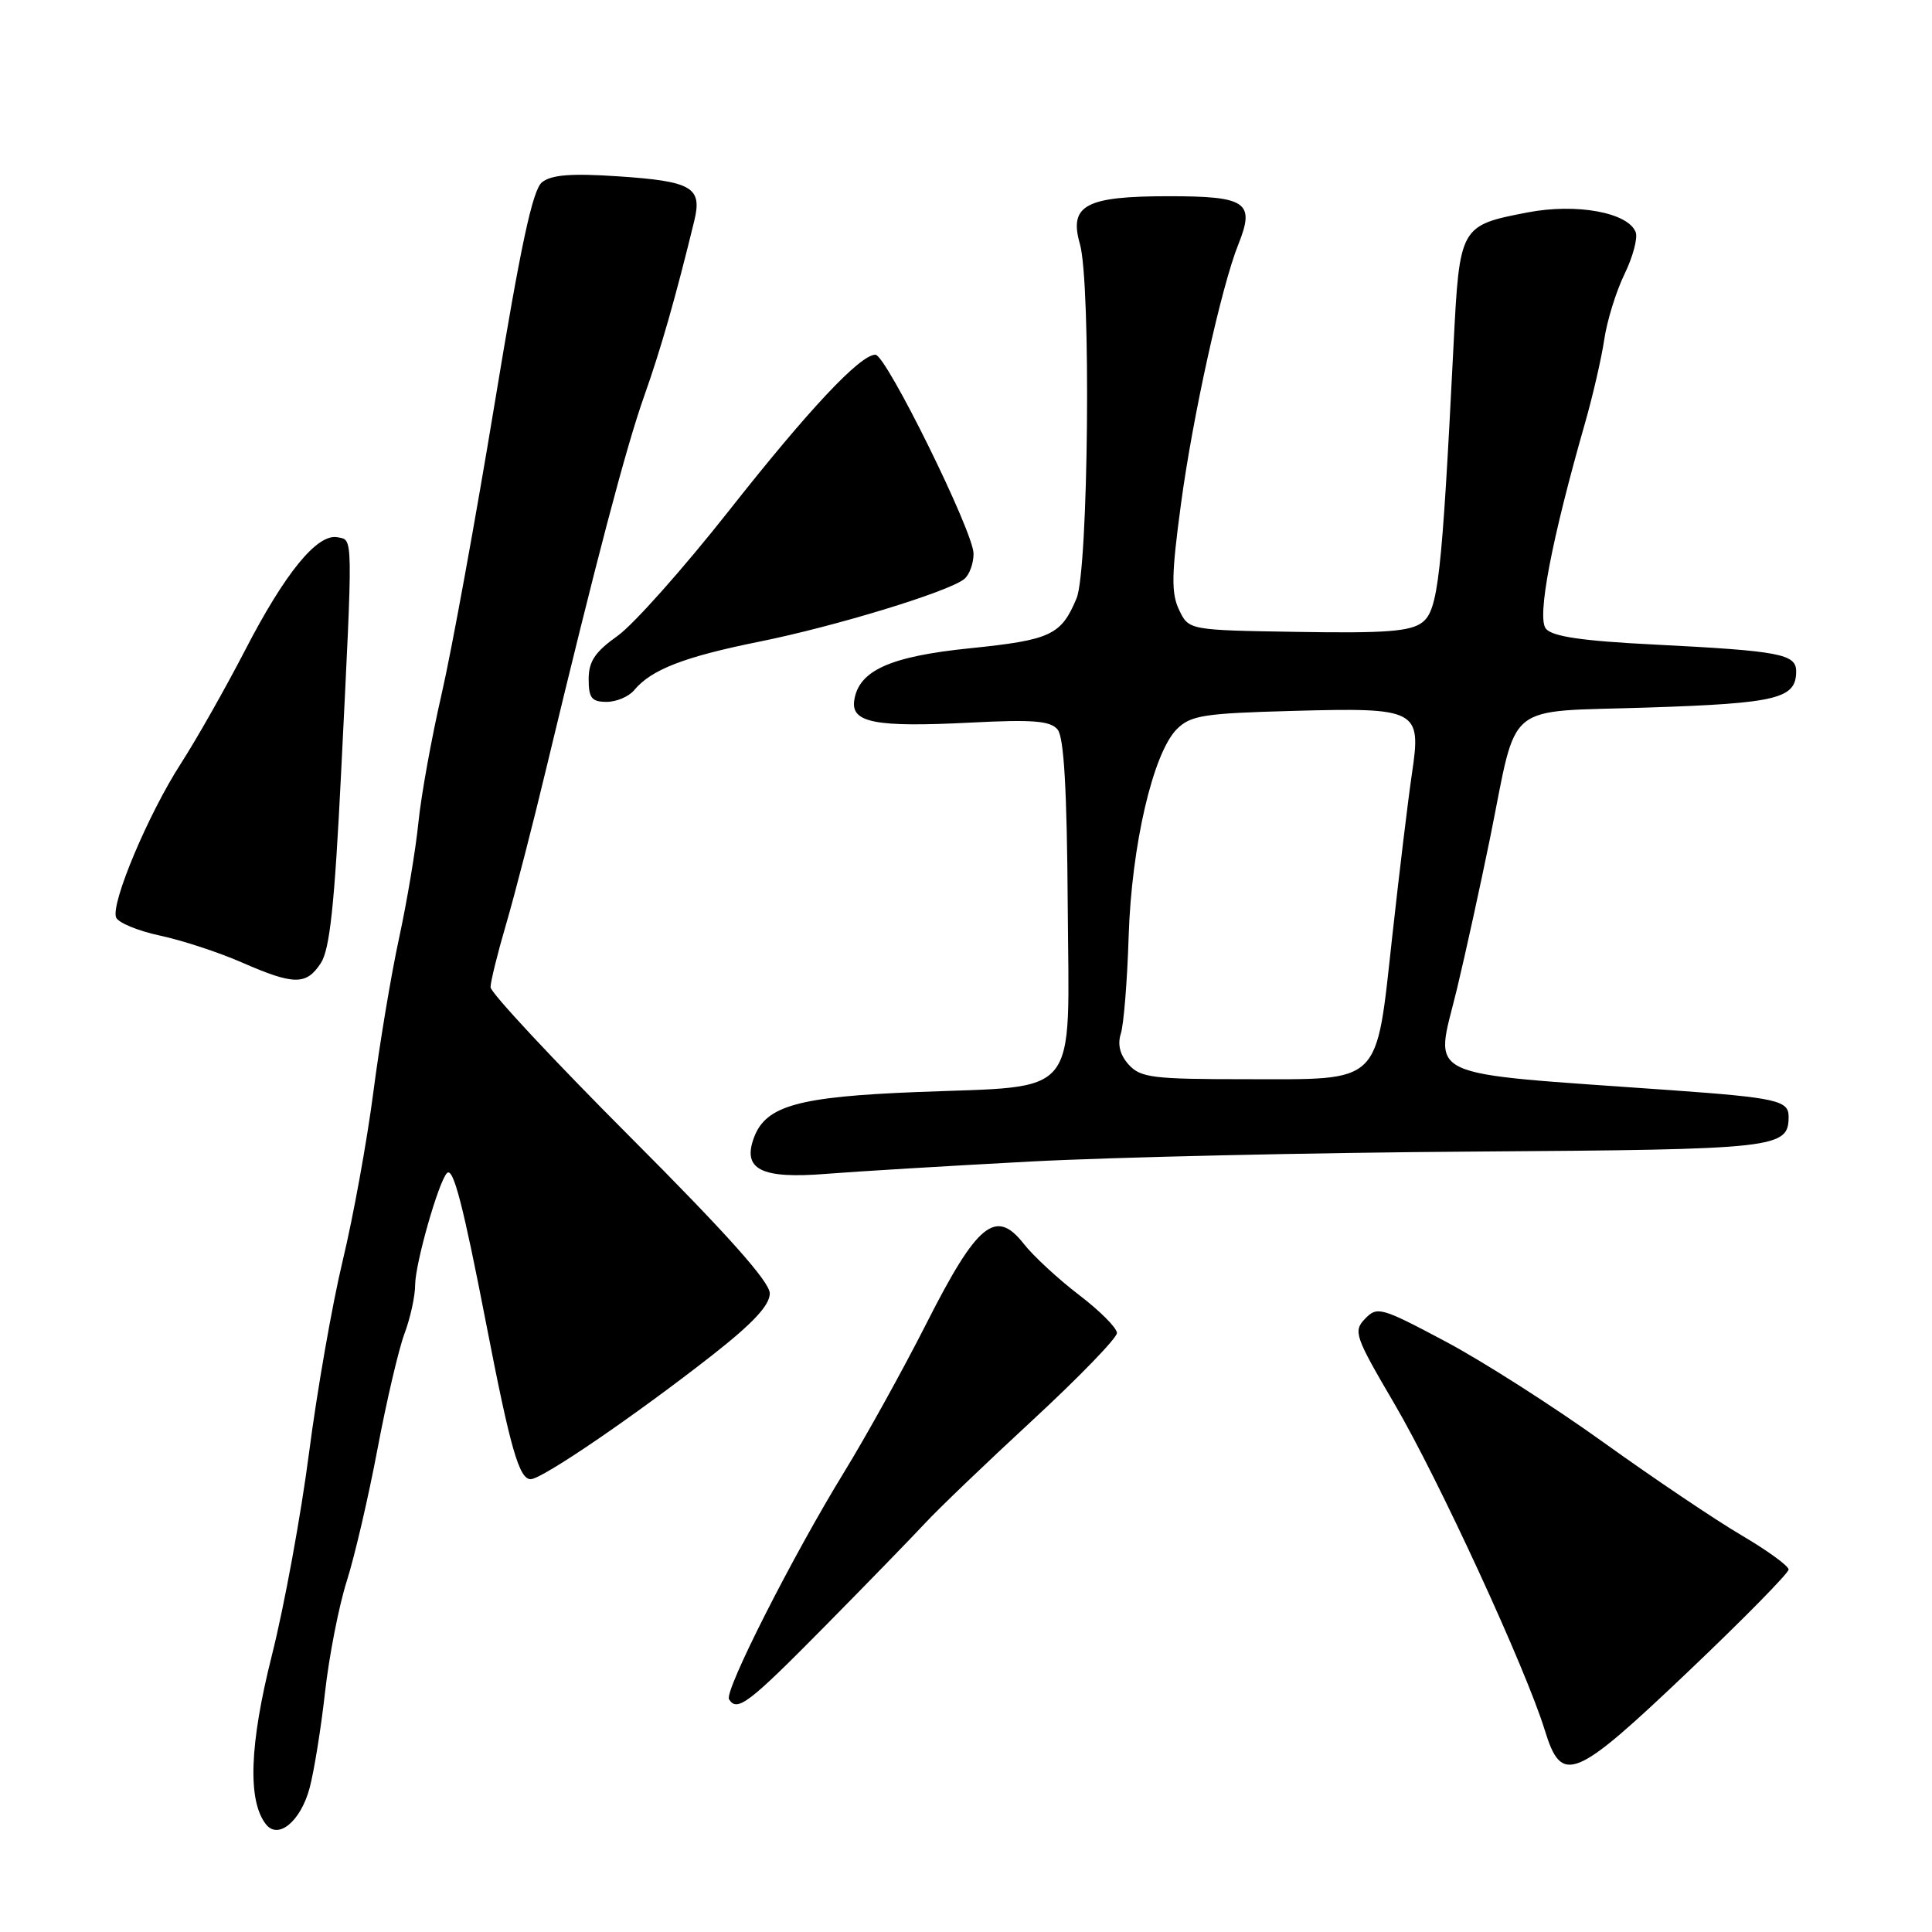 <?xml version="1.0" encoding="UTF-8" standalone="no"?>
<!DOCTYPE svg PUBLIC "-//W3C//DTD SVG 1.1//EN" "http://www.w3.org/Graphics/SVG/1.1/DTD/svg11.dtd" >
<svg xmlns="http://www.w3.org/2000/svg" xmlns:xlink="http://www.w3.org/1999/xlink" version="1.1" viewBox="0 0 256 256">
 <g >
 <path fill="currentColor"
d=" M 41.02 236.94 C 41.61 234.73 42.54 229.00 43.07 224.21 C 43.61 219.42 44.90 212.80 45.95 209.50 C 47.00 206.20 48.83 198.32 50.02 192.00 C 51.21 185.68 52.82 178.80 53.59 176.73 C 54.37 174.66 55.01 171.73 55.01 170.23 C 55.03 167.40 58.12 156.54 59.23 155.44 C 60.06 154.61 61.36 159.63 64.44 175.50 C 67.63 191.95 68.79 196.00 70.32 196.00 C 71.82 196.00 84.19 187.55 94.40 179.55 C 99.78 175.33 102.00 172.95 102.00 171.38 C 102.00 169.85 96.33 163.50 83.50 150.65 C 73.33 140.46 65.00 131.53 65.00 130.81 C 65.00 130.08 65.92 126.35 67.05 122.50 C 68.18 118.65 70.62 109.20 72.46 101.50 C 78.95 74.47 82.94 59.28 85.38 52.42 C 87.56 46.27 89.53 39.38 91.99 29.28 C 93.08 24.81 91.72 24.02 81.85 23.36 C 75.66 22.95 73.07 23.16 71.82 24.15 C 70.57 25.16 69.00 32.49 65.54 53.50 C 63.00 68.90 59.84 86.22 58.51 92.00 C 57.18 97.78 55.80 105.42 55.44 109.00 C 55.08 112.58 53.93 119.46 52.88 124.30 C 51.83 129.14 50.29 138.36 49.46 144.80 C 48.62 151.23 46.81 161.22 45.42 167.00 C 44.03 172.78 42.02 184.25 40.95 192.50 C 39.88 200.75 37.67 212.82 36.03 219.32 C 33.05 231.16 32.79 238.61 35.24 241.73 C 36.87 243.80 39.83 241.34 41.02 236.94 Z  M 223.77 221.42 C 231.05 214.50 237.00 208.44 237.00 207.97 C 237.00 207.49 234.20 205.46 230.79 203.45 C 227.37 201.45 219.16 195.92 212.54 191.17 C 205.92 186.41 196.47 180.37 191.53 177.75 C 183.01 173.22 182.49 173.07 180.88 174.74 C 179.29 176.40 179.51 177.04 184.76 186.00 C 190.58 195.92 202.17 221.07 204.69 229.25 C 206.94 236.57 208.53 235.92 223.77 221.42 Z  M 109.21 215.58 C 114.87 209.85 120.88 203.66 122.58 201.83 C 124.27 200.00 130.68 193.85 136.83 188.17 C 142.97 182.49 148.00 177.30 148.00 176.63 C 148.00 175.96 145.74 173.69 142.97 171.58 C 140.21 169.47 136.91 166.42 135.65 164.81 C 131.95 160.08 129.50 162.07 122.79 175.30 C 119.67 181.46 114.76 190.32 111.89 195.00 C 105.03 206.17 95.94 224.10 96.60 225.16 C 97.67 226.89 99.17 225.75 109.21 215.58 Z  M 136.50 153.91 C 147.50 153.33 173.92 152.73 195.20 152.59 C 235.73 152.31 237.00 152.17 237.00 147.92 C 237.00 145.83 235.31 145.45 221.50 144.46 C 187.60 142.03 190.13 143.23 193.07 130.98 C 194.19 126.32 196.16 117.33 197.45 111.00 C 201.18 92.60 199.00 94.40 218.44 93.75 C 235.49 93.19 238.00 92.57 238.00 88.96 C 238.00 86.66 235.86 86.25 219.27 85.41 C 209.65 84.93 205.71 84.35 204.84 83.31 C 203.62 81.84 205.57 71.61 210.04 56.00 C 211.06 52.42 212.20 47.48 212.57 45.00 C 212.93 42.52 214.14 38.62 215.25 36.33 C 216.37 34.04 217.03 31.53 216.74 30.77 C 215.74 28.15 208.87 26.90 202.40 28.15 C 193.44 29.88 193.40 29.95 192.60 45.77 C 191.05 76.55 190.56 80.86 188.46 82.47 C 186.89 83.67 183.60 83.92 172.01 83.73 C 157.52 83.50 157.52 83.50 156.24 80.82 C 155.18 78.61 155.22 76.14 156.48 66.82 C 158.03 55.23 161.85 37.94 164.08 32.40 C 166.33 26.79 165.20 26.00 154.86 26.00 C 143.84 26.00 141.62 27.19 143.09 32.32 C 144.59 37.53 144.23 75.50 142.65 79.28 C 140.61 84.16 139.25 84.80 128.51 85.90 C 117.92 86.98 113.78 88.85 113.19 92.81 C 112.75 95.77 116.01 96.39 128.58 95.75 C 136.88 95.32 139.18 95.51 140.14 96.67 C 140.98 97.68 141.38 104.63 141.48 120.02 C 141.65 145.92 143.34 143.83 121.50 144.70 C 105.82 145.32 101.52 146.51 99.93 150.67 C 98.30 154.96 100.83 156.24 109.50 155.54 C 113.35 155.23 125.50 154.50 136.50 153.91 Z  M 42.51 127.62 C 43.70 125.80 44.33 119.93 45.20 102.37 C 46.79 70.30 46.81 71.60 44.72 71.19 C 42.05 70.67 37.78 75.89 32.46 86.19 C 29.84 91.25 26.02 97.99 23.97 101.17 C 19.66 107.84 14.67 119.69 15.38 121.56 C 15.65 122.26 18.26 123.34 21.19 123.97 C 24.11 124.59 28.98 126.19 32.00 127.51 C 38.95 130.55 40.58 130.57 42.51 127.62 Z  M 84.05 91.43 C 86.31 88.72 90.67 87.03 100.58 85.03 C 110.62 83.01 125.60 78.44 127.75 76.74 C 128.44 76.20 129.00 74.68 129.00 73.36 C 129.00 70.49 117.41 47.00 116.00 47.00 C 113.97 47.00 107.19 54.22 96.59 67.67 C 90.58 75.29 83.95 82.75 81.84 84.25 C 78.84 86.38 78.00 87.64 78.00 89.99 C 78.00 92.49 78.40 93.00 80.38 93.00 C 81.69 93.00 83.34 92.30 84.05 91.43 Z  M 149.56 141.07 C 148.40 139.78 148.05 138.41 148.52 136.95 C 148.90 135.74 149.37 129.97 149.55 124.12 C 149.93 112.04 152.78 99.78 155.94 96.61 C 157.77 94.79 159.49 94.52 171.25 94.20 C 187.86 93.74 188.36 94.00 187.09 102.50 C 186.60 105.80 185.43 115.47 184.49 124.00 C 182.28 143.96 183.27 143.00 165.04 143.00 C 152.75 143.00 151.13 142.80 149.56 141.07 Z "/>
</g>
</svg>